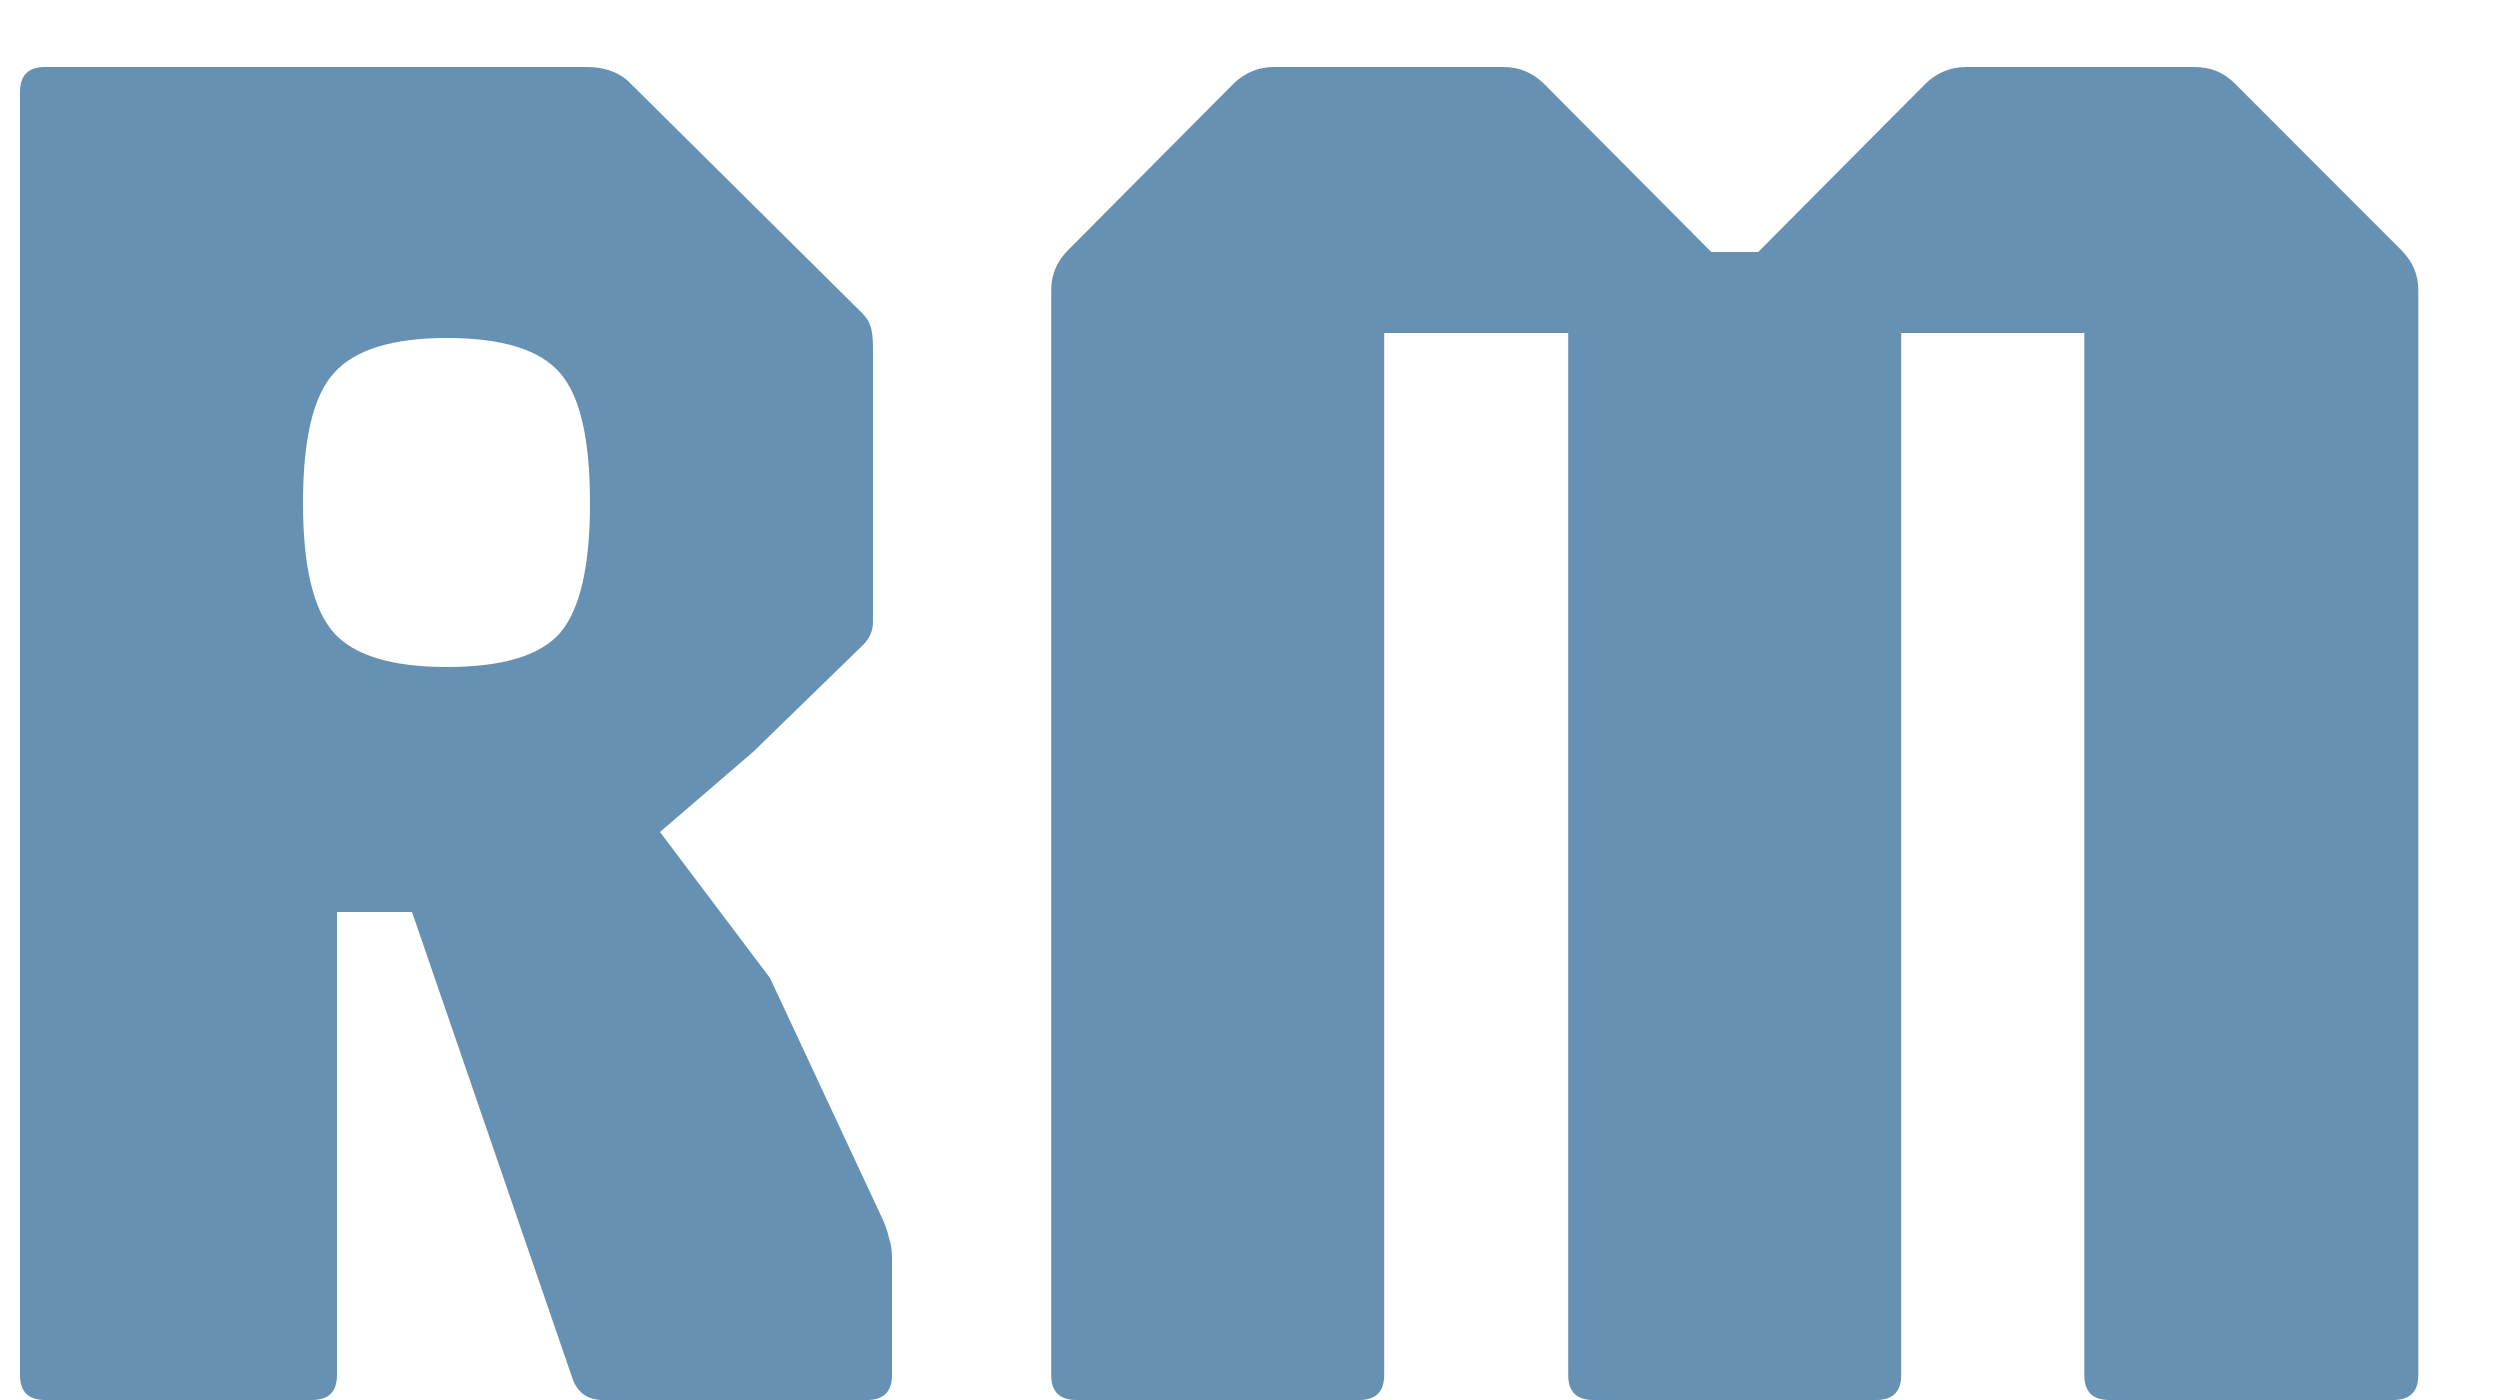 <svg width="25" height="14" viewBox="0 0 25 14" fill="none" xmlns="http://www.w3.org/2000/svg">
<path d="M0.45 14C0.283 14 0.2 13.917 0.2 13.75V0.92C0.2 0.753 0.283 0.67 0.45 0.67H5.87C6.03 0.67 6.163 0.713 6.27 0.8L8.57 3.08C8.643 3.147 8.687 3.203 8.7 3.25C8.72 3.297 8.73 3.373 8.73 3.48V6.22C8.73 6.307 8.697 6.383 8.63 6.45L7.53 7.52L6.6 8.32L7.7 9.78L8.83 12.2C8.857 12.26 8.877 12.32 8.89 12.38C8.91 12.433 8.92 12.5 8.92 12.58V13.75C8.92 13.917 8.837 14 8.67 14H6.03C5.883 14 5.783 13.933 5.73 13.8L4.12 9.12H3.37V13.75C3.37 13.917 3.287 14 3.12 14H0.45ZM4.47 6.67C5.023 6.67 5.4 6.557 5.6 6.33C5.8 6.097 5.9 5.663 5.9 5.03C5.9 4.39 5.8 3.957 5.6 3.73C5.4 3.497 5.023 3.38 4.47 3.38C3.923 3.38 3.547 3.497 3.34 3.73C3.133 3.957 3.03 4.39 3.03 5.03C3.03 5.663 3.133 6.097 3.34 6.33C3.547 6.557 3.923 6.67 4.47 6.67ZM10.762 14C10.596 14 10.512 13.917 10.512 13.75V2.9C10.512 2.747 10.569 2.613 10.682 2.5L12.342 0.83C12.456 0.723 12.589 0.67 12.742 0.67H15.033C15.186 0.67 15.319 0.723 15.432 0.83L17.113 2.52H17.582L19.262 0.83C19.376 0.723 19.509 0.67 19.663 0.67H21.942C22.102 0.67 22.236 0.723 22.343 0.83L24.012 2.5C24.126 2.613 24.183 2.747 24.183 2.9V13.75C24.183 13.917 24.099 14 23.933 14H21.093C20.926 14 20.843 13.917 20.843 13.75V3.33H19.012V13.75C19.012 13.917 18.929 14 18.762 14H15.932C15.766 14 15.682 13.917 15.682 13.75V3.33H13.842V13.75C13.842 13.917 13.759 14 13.592 14H10.762Z" fill="#6791B3"/>
</svg>
